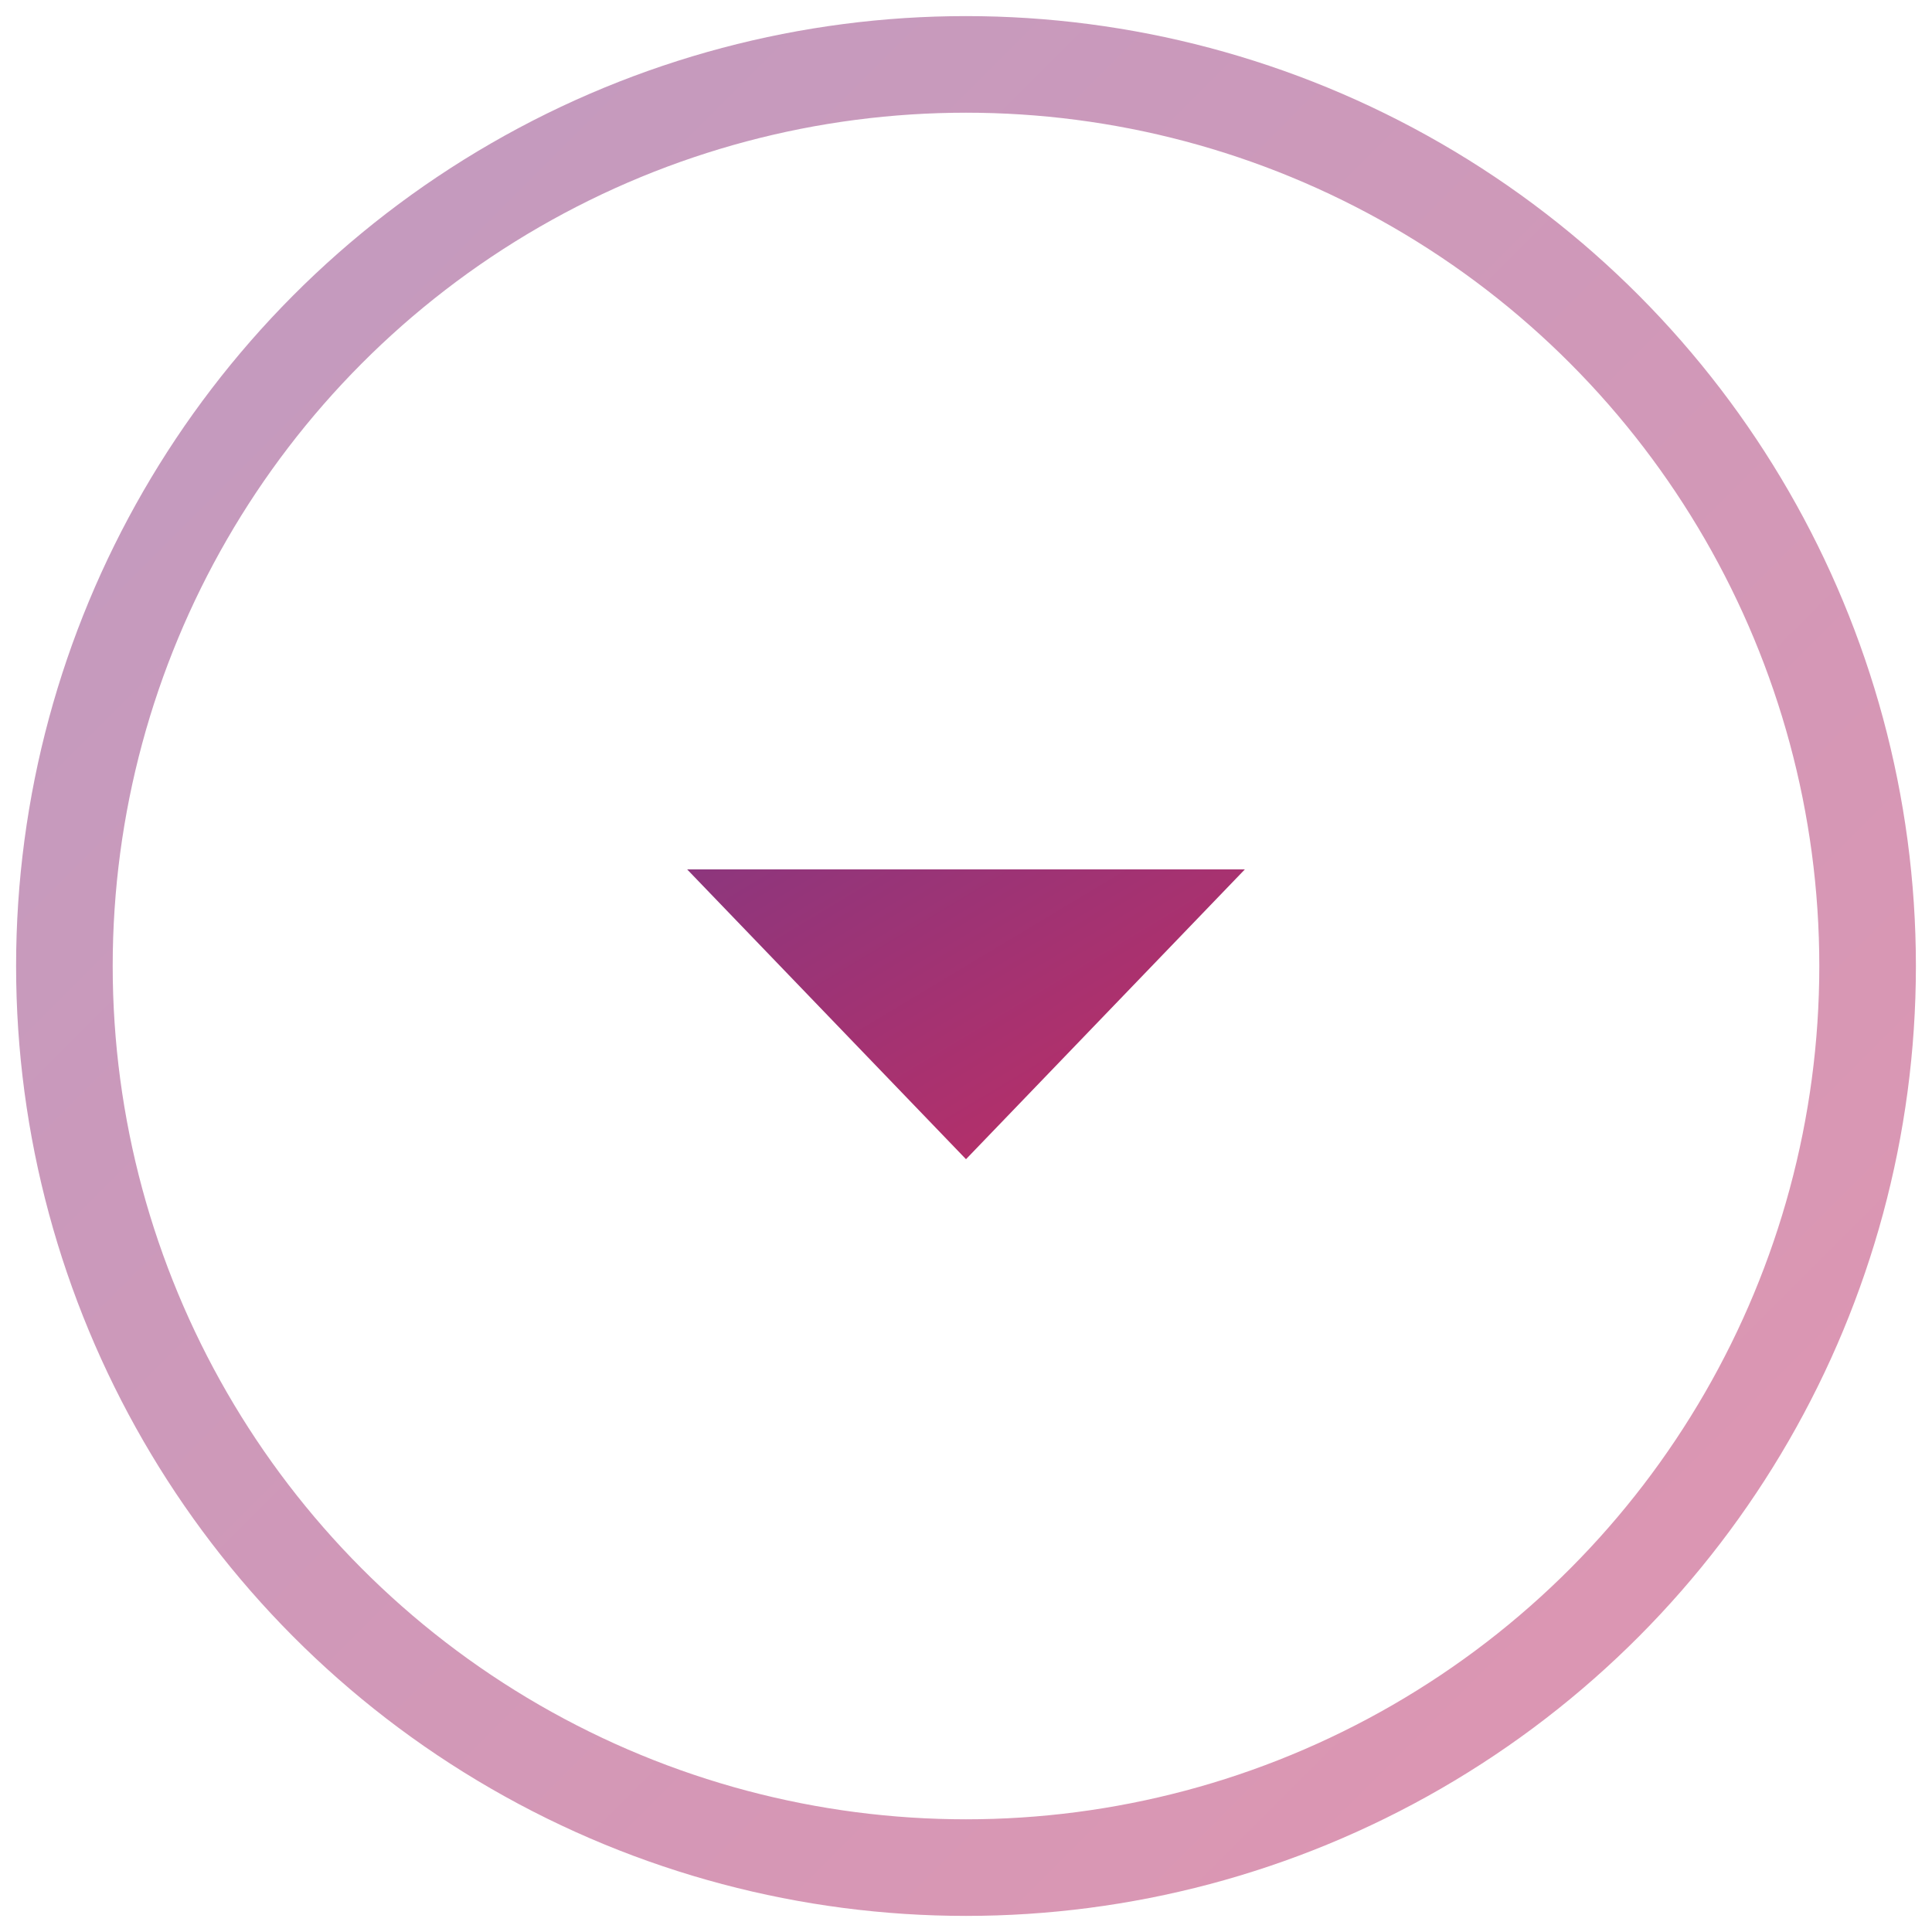 <svg width="30" height="30" viewBox="0 0 30 30" fill="none" xmlns="http://www.w3.org/2000/svg">
<ellipse cx="15" cy="15" rx="14" ry="14" transform="rotate(-180 15 15)" stroke="url(#paint0_linear)" stroke-opacity="0.5" stroke-width="1.5"/>
<path d="M15 18L10.67 13.5L19.33 13.5L15 18Z" fill="url(#paint1_linear)"/>
<defs>
<linearGradient id="paint0_linear" x1="1" y1="1" x2="29" y2="29" gradientUnits="userSpaceOnUse">
<stop stop-color="#C12D63"/>
<stop offset="1" stop-color="#833882"/>
</linearGradient>
<linearGradient id="paint1_linear" x1="20" y1="18" x2="14.706" y2="9.176" gradientUnits="userSpaceOnUse">
<stop stop-color="#C12D63"/>
<stop offset="1" stop-color="#833882"/>
</linearGradient>
</defs>
</svg>
